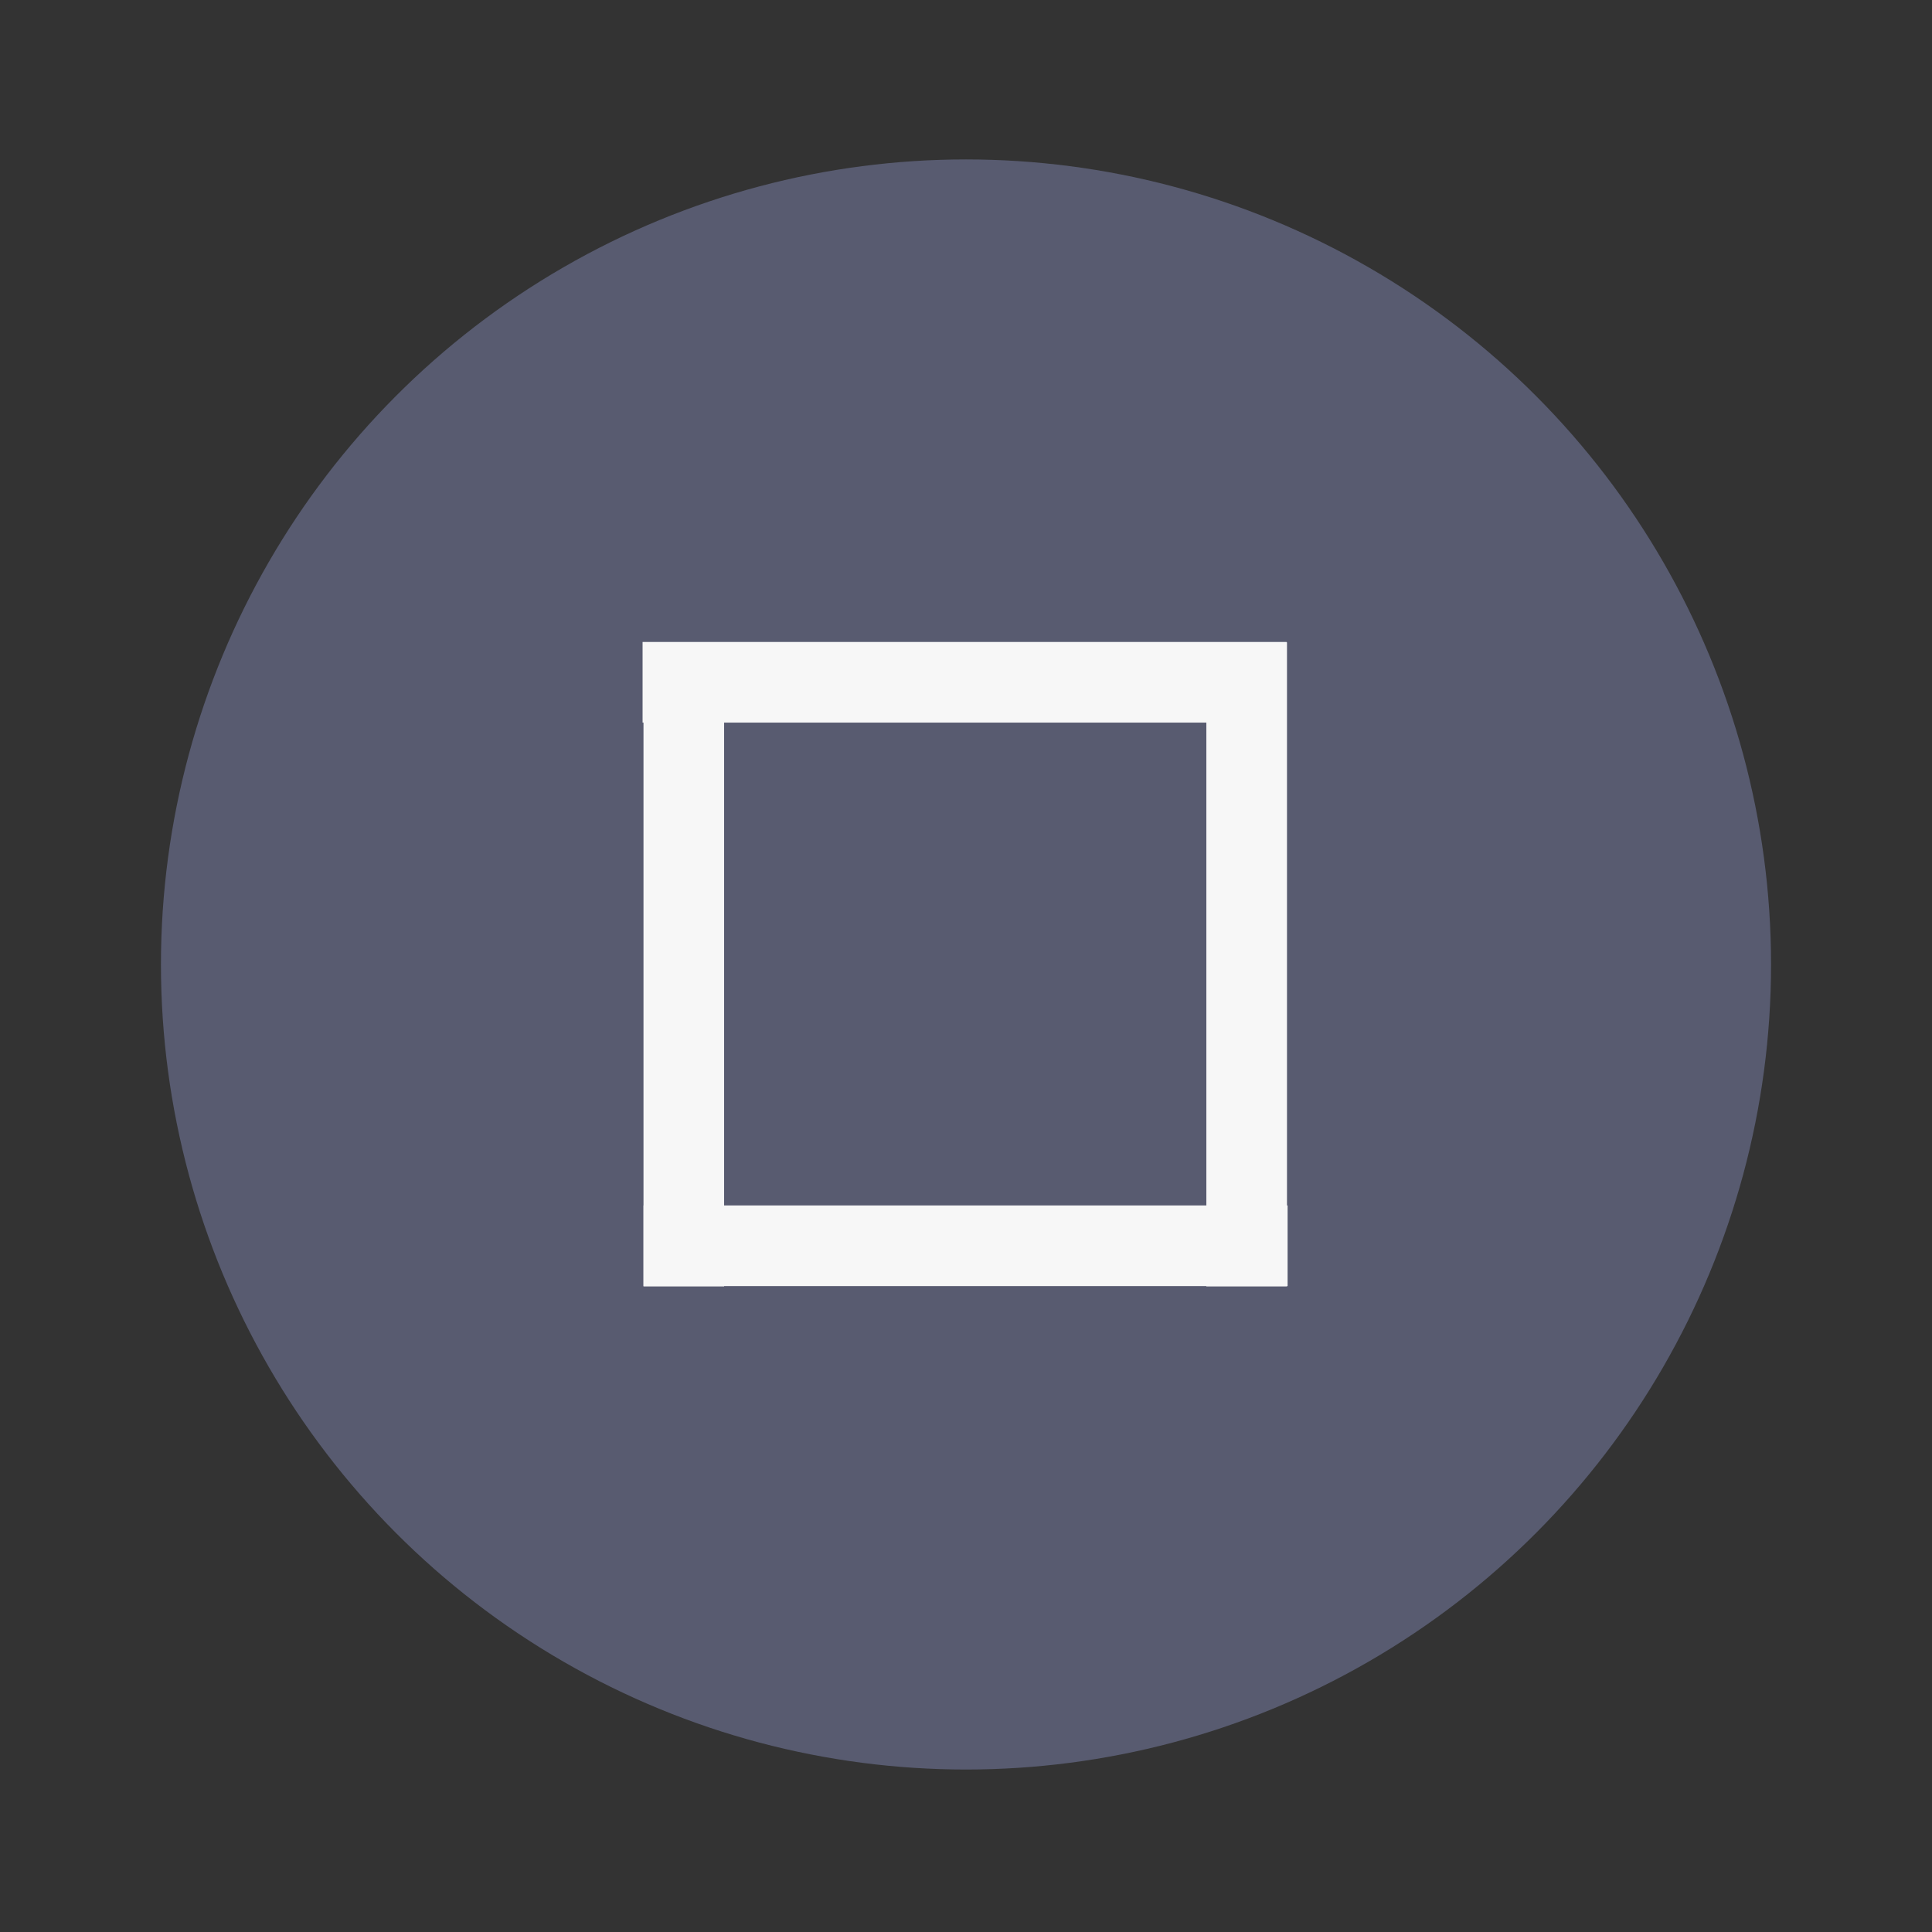 <svg width="24" height="24" version="1.1" viewBox="0 0 6.35 6.35" xmlns="http://www.w3.org/2000/svg">
 <rect x="0" y="0" width="6.35" height="6.35" fill="#333333" stroke="none"/>
 <g transform="translate(0 -290.92)">
  <circle cx="3.175" cy="294.09" r="2.646" fill="#585b70" stroke-width=".661"/>
  <g fill="#f7f7f7" stroke-width=".197">
   <path transform="matrix(0 -1 .8 0 -164.84 88.637)" d="M-206.51 208.694h.265v2.646h-.265z"/>
   <path transform="matrix(-1 0 0 -.8 -202.55 462.1)" d="M-206.78 208.69h.265v2.646h-.265z"/>
   <path transform="matrix(-1 0 0 -.8 -204.4 462.1)" d="M-206.78 208.69h.265v2.646h-.265z"/>
   <path transform="matrix(0 -1 .8 0 -164.84 86.515)" d="M-206.78 208.69h.265v2.646h-.265z"/>
  </g>
 </g>
</svg>

